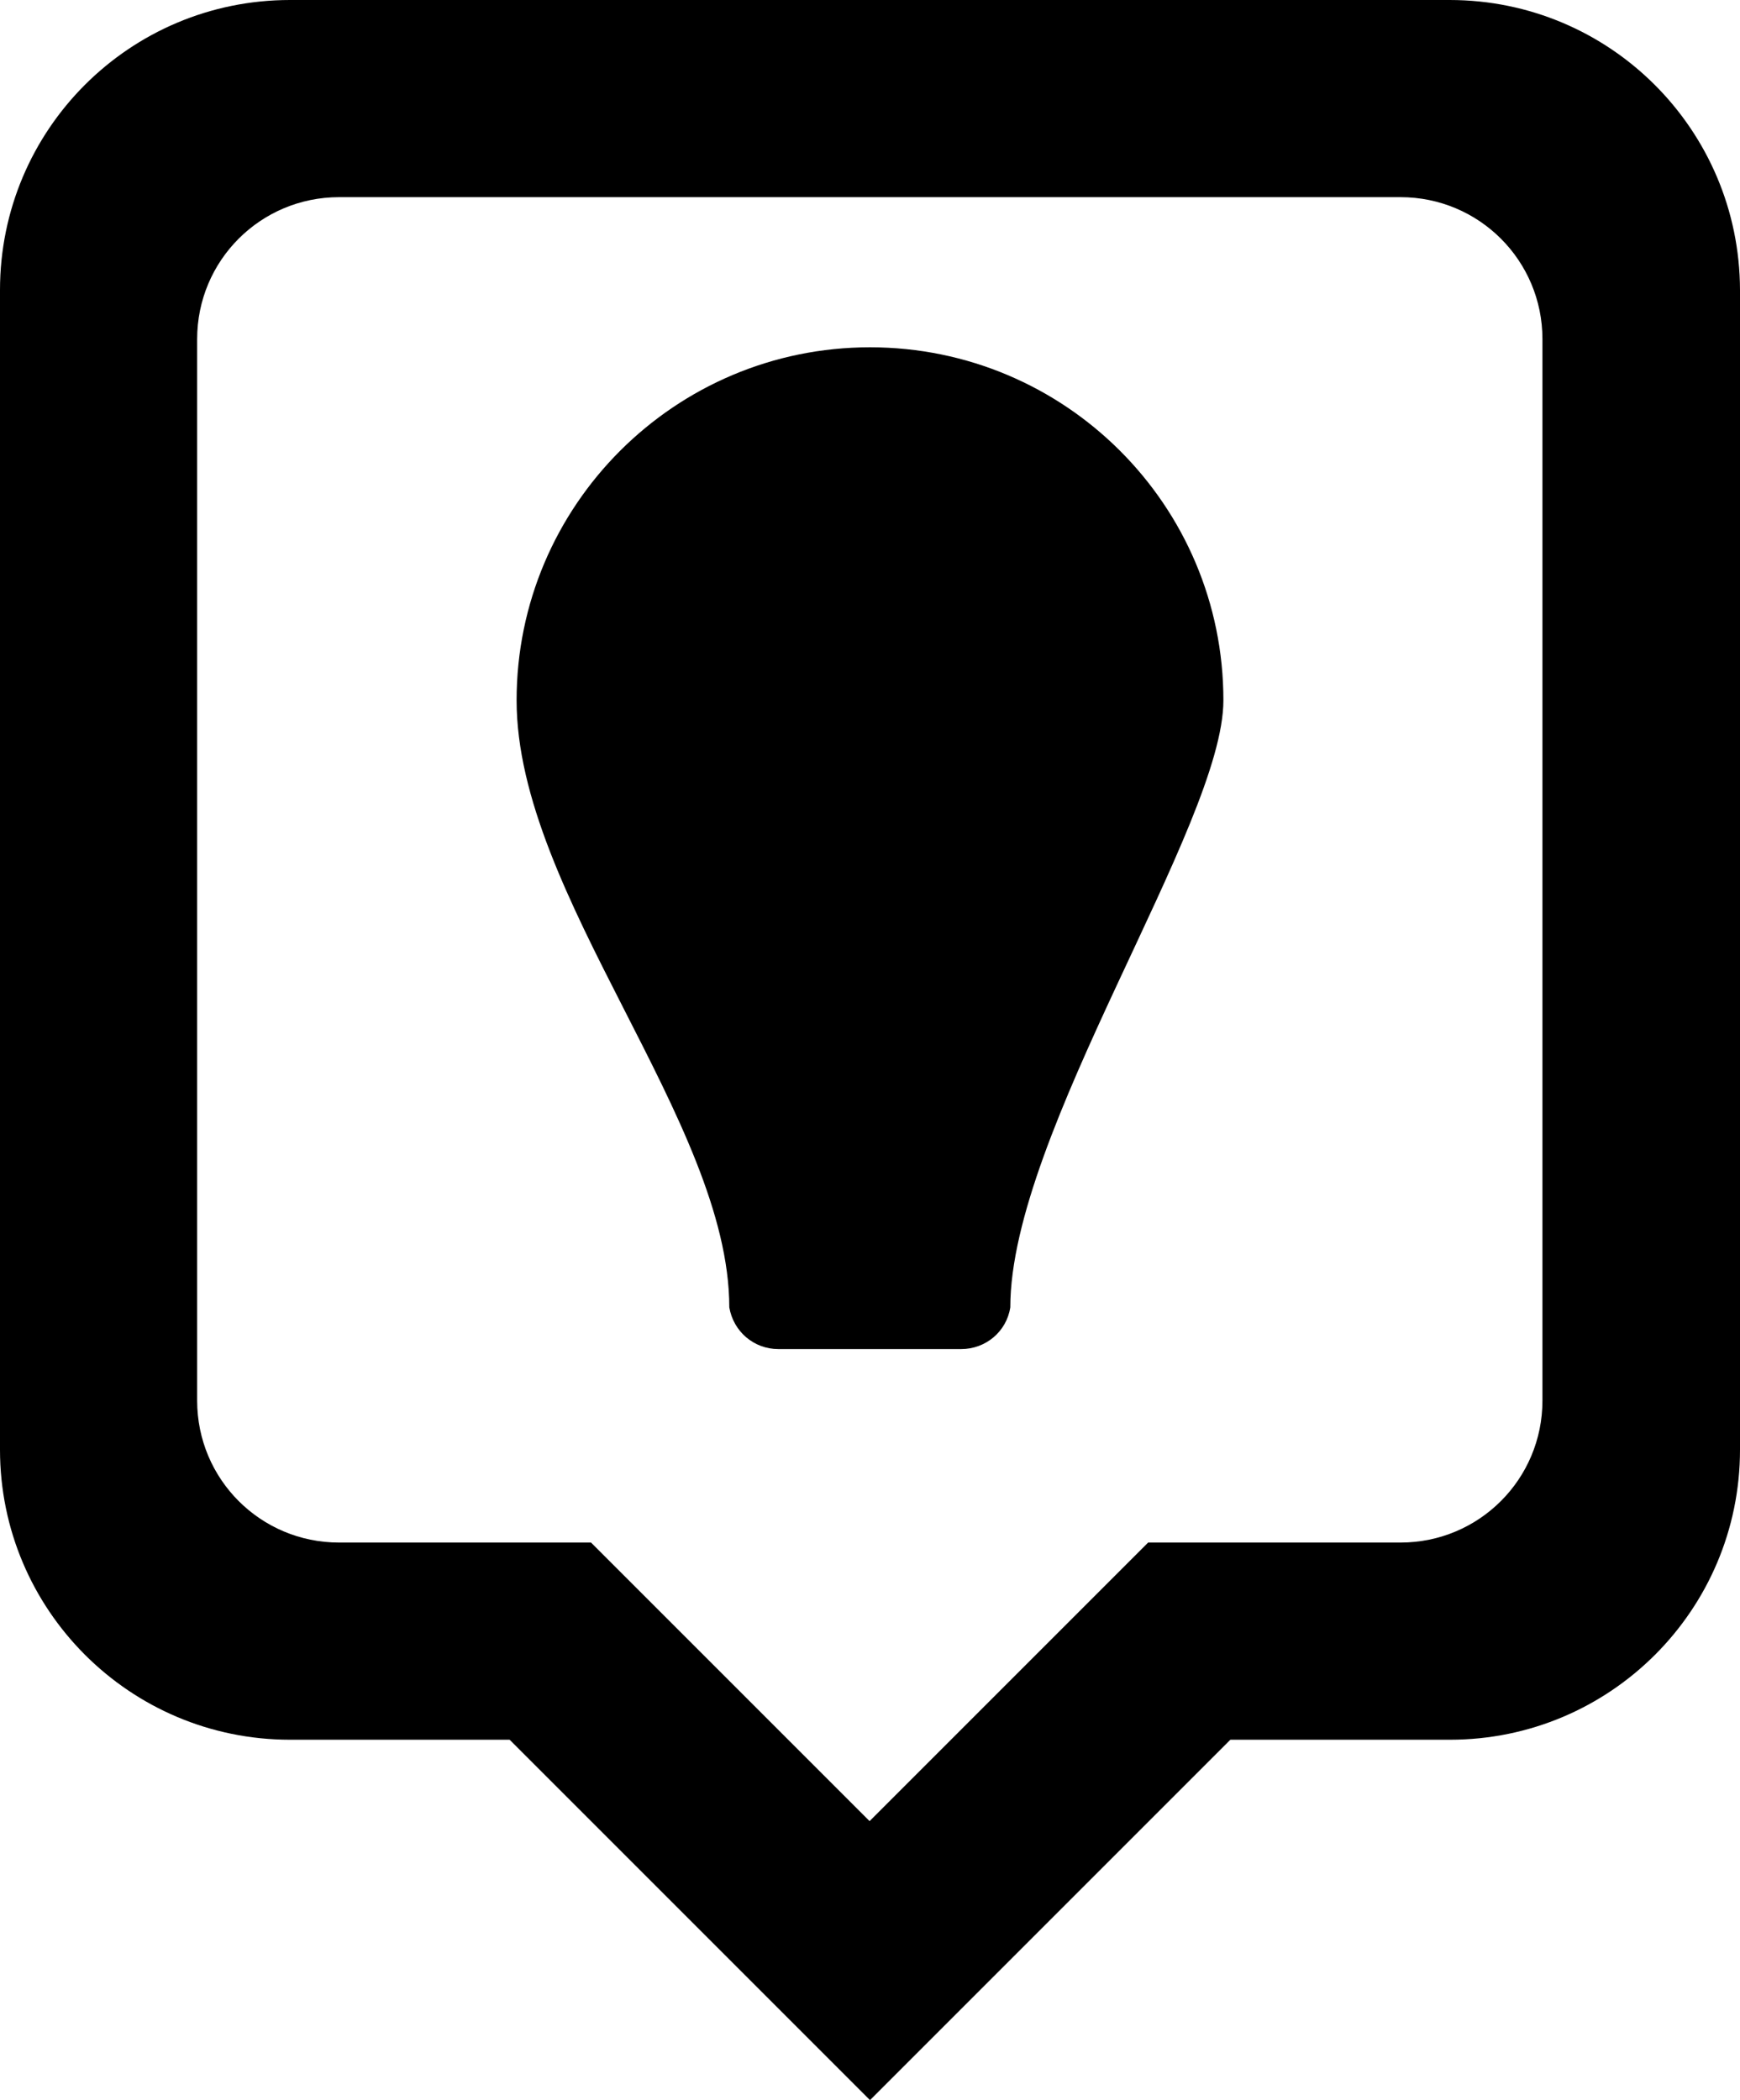 <?xml version="1.0" encoding="UTF-8"?>
<svg xmlns="http://www.w3.org/2000/svg" version="1.1" viewBox="0 0 425.4 513.4">
  <path d="M354.4,0H70.9C31.7,0,0,31.7,0,70.9v283.5c0,39.1,31.7,70.9,70.9,70.9h53.7l88.1,88.1,88.1-88.1h53.7c39.1,0,70.9-31.7,70.9-70.9V70.9c-.1-39.2-31.8-70.9-71-70.9h0ZM377.1,342.4c0,19.2-15.5,34.7-34.7,34.7h-61.7l-68.1,68.1-68.1-68.1h-61.6c-19.2,0-34.7-15.5-34.7-34.7V82.9c0-19.2,15.5-34.7,34.7-34.7h259.5c19.2,0,34.7,15.5,34.7,34.7v259.5h0Z"/>
  <path d="M235,329.8c6,0,11.1-4.3,12-10.2,0-42.6,52.1-118,52.1-148.4,0-47.7-38.7-86.3-86.4-86.3s-86.4,38.7-86.4,86.3,52,103,52,148.4c1,5.9,6,10.2,12,10.2h44.7Z"/>
</svg>

